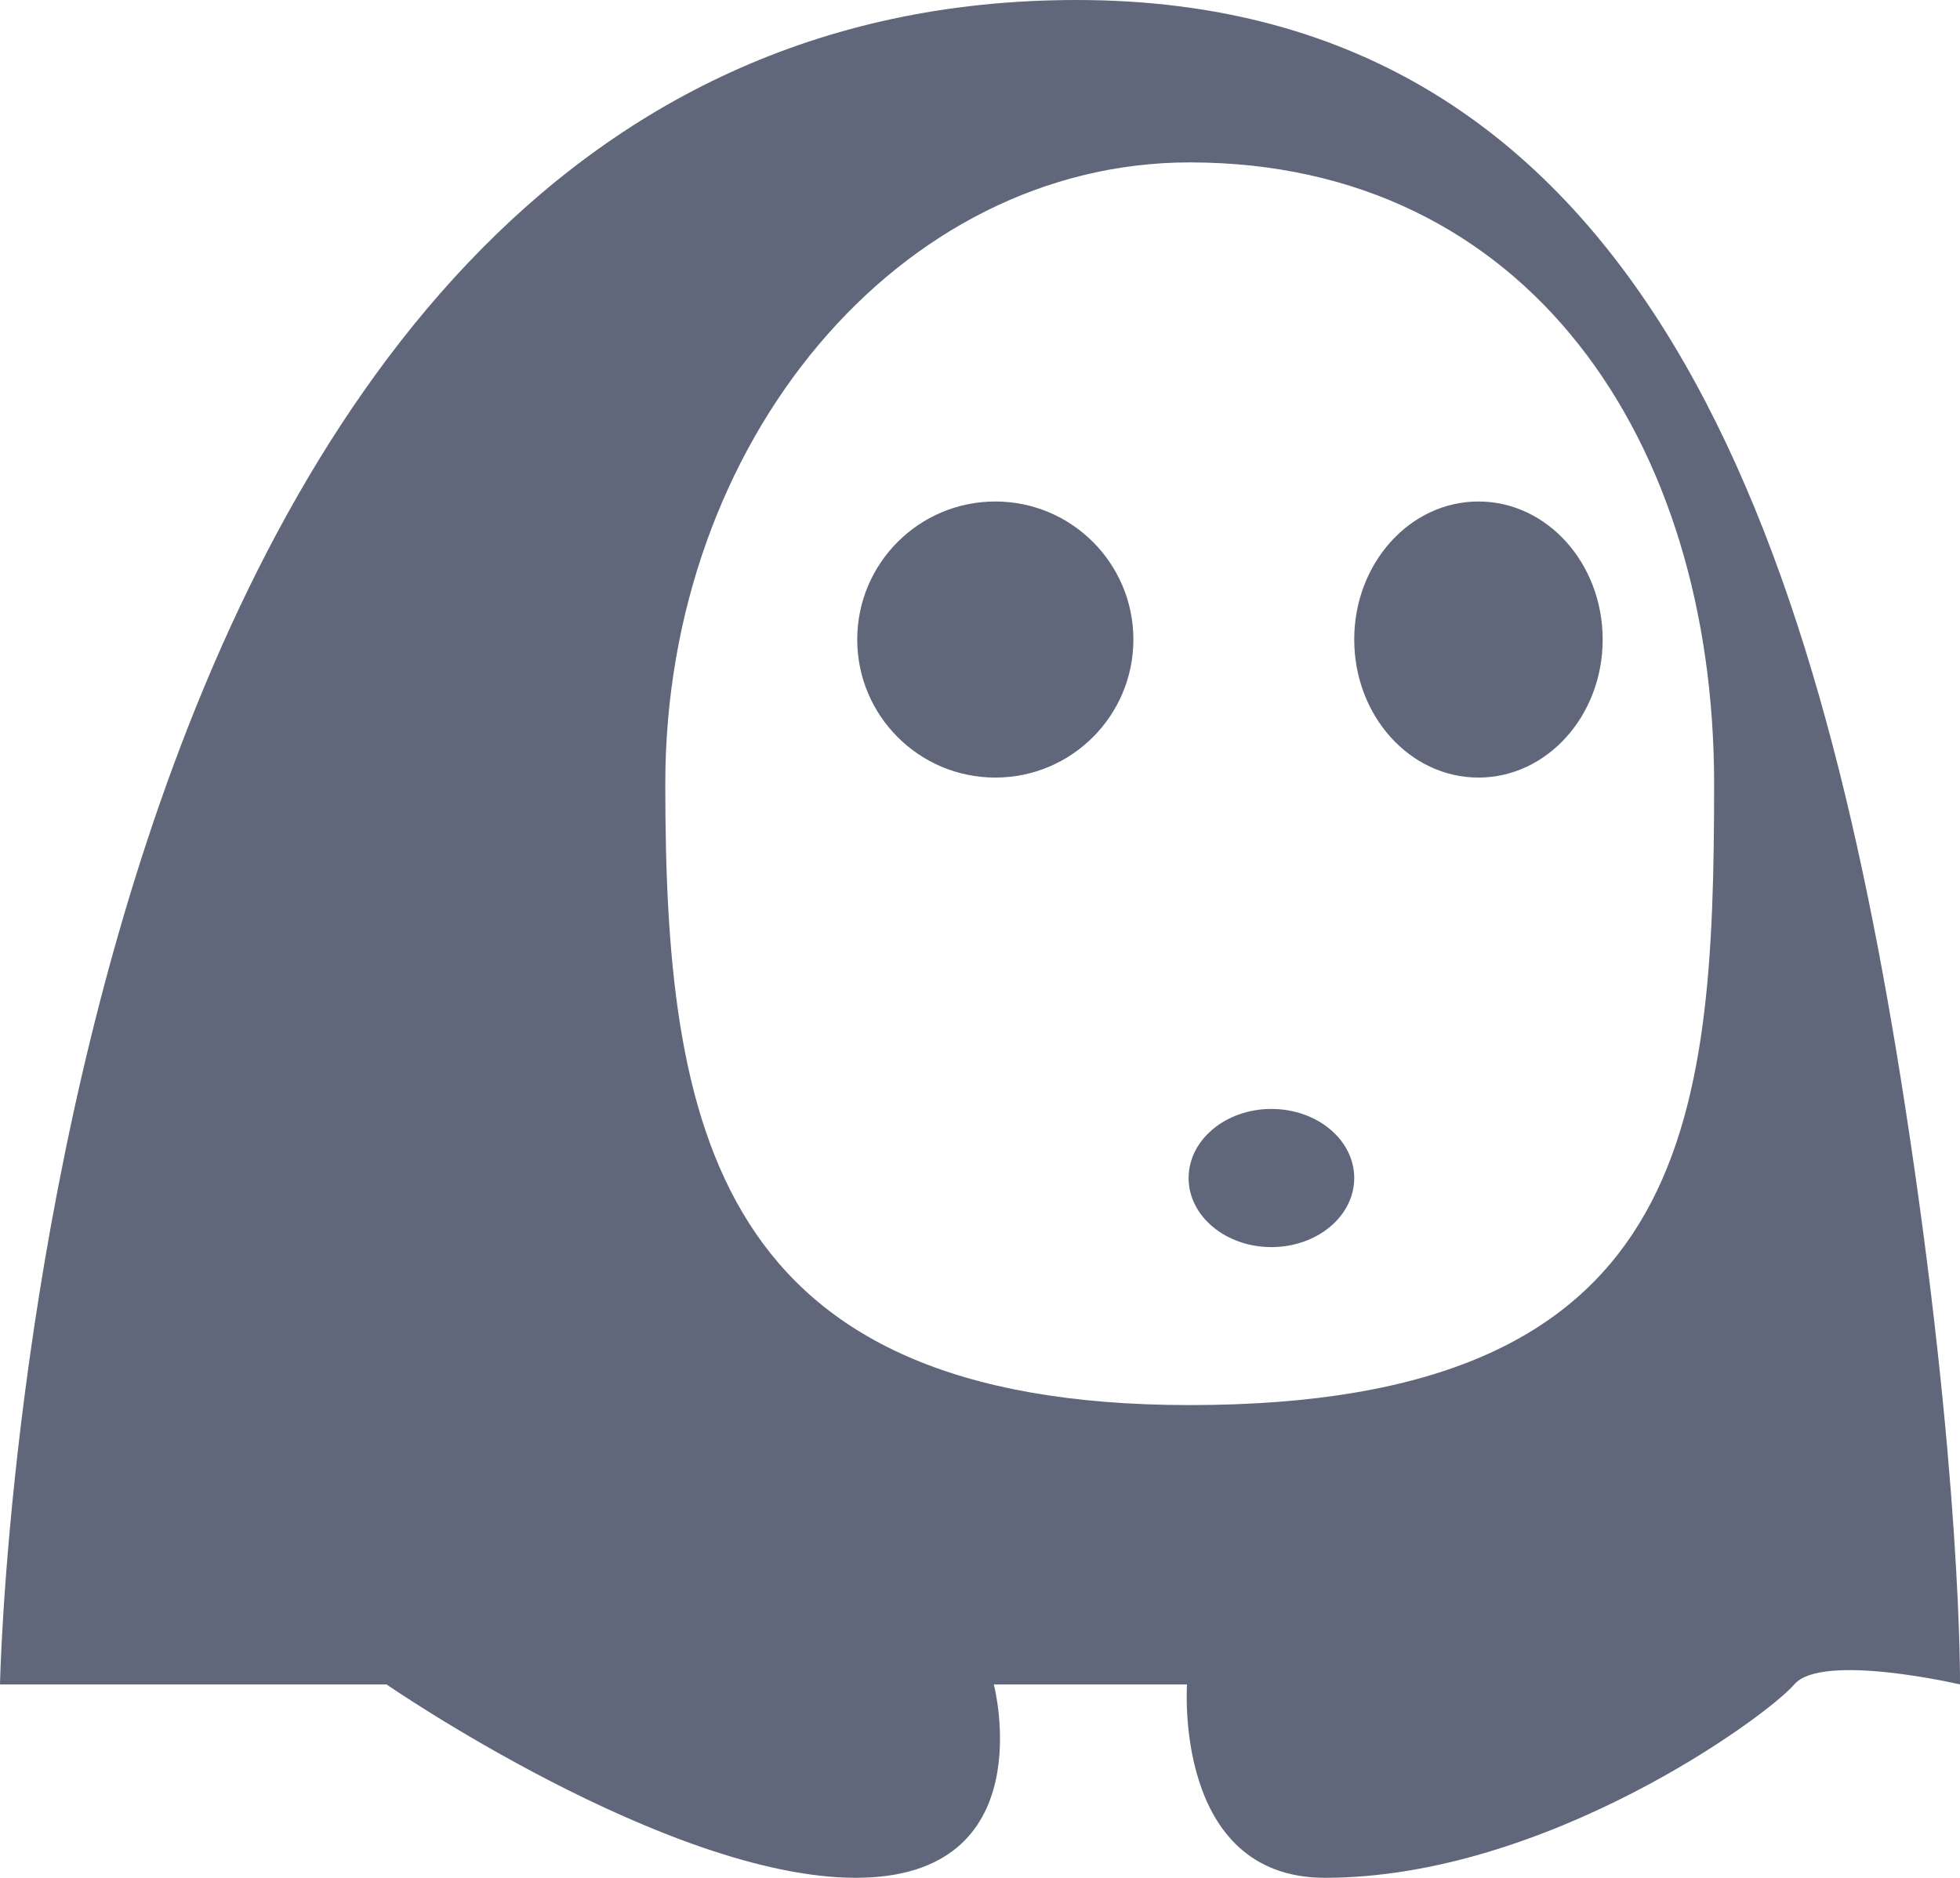 <svg xmlns="http://www.w3.org/2000/svg" xmlns:xlink="http://www.w3.org/1999/xlink" fill="none" version="1.1" width="49.229" height="47.176" viewBox="0 0 49.229 47.176"><g style="mix-blend-mode:passthrough"><path d="M27.042,0C41.358,0,45.663,13.661,47.844,27.75L47.844,27.749C49.281,37.041,49.229,42.318,49.229,42.318C49.229,42.318,45.761,41.509,45.066,42.318C44.37,43.13,38.826,47.176,33.279,47.176C29.466,47.176,29.814,42.318,29.814,42.318L24.962,42.318C24.962,42.318,26.233,47.176,21.494,47.176C16.756,47.176,9.707,42.318,9.707,42.318L0,42.318C0,42.318,0.809,-0.003,27.042,0ZM16.71,19.692C16.71,28.313,17.925,35.3,29.882,35.3C42.444,35.3,43.053,28.313,43.053,19.691C43.053,11.07,38.371,4.08,29.882,4.08C22.608,4.08,16.71,11.07,16.71,19.692ZM24.999,19.535C23.084,19.535,21.531,17.982,21.531,16.067C21.531,14.152,23.084,12.599,24.999,12.599C26.914,12.599,28.467,14.152,28.467,16.067C28.467,17.982,26.914,19.535,24.999,19.535ZM37.134,19.535C35.411,19.535,34.014,17.982,34.014,16.067C34.014,14.152,35.411,12.599,37.134,12.599C38.857,12.599,40.254,14.152,40.254,16.067C40.254,17.982,38.857,19.535,37.134,19.535ZM31.934,31.331C30.785,31.331,29.854,30.554,29.854,29.596C29.854,28.637,30.785,27.86,31.934,27.86C33.083,27.86,34.014,28.637,34.014,29.596C34.014,30.554,33.083,31.331,31.934,31.331Z" fill-rule="evenodd" fill="#60677A" fill-opacity="1"/></g></svg>